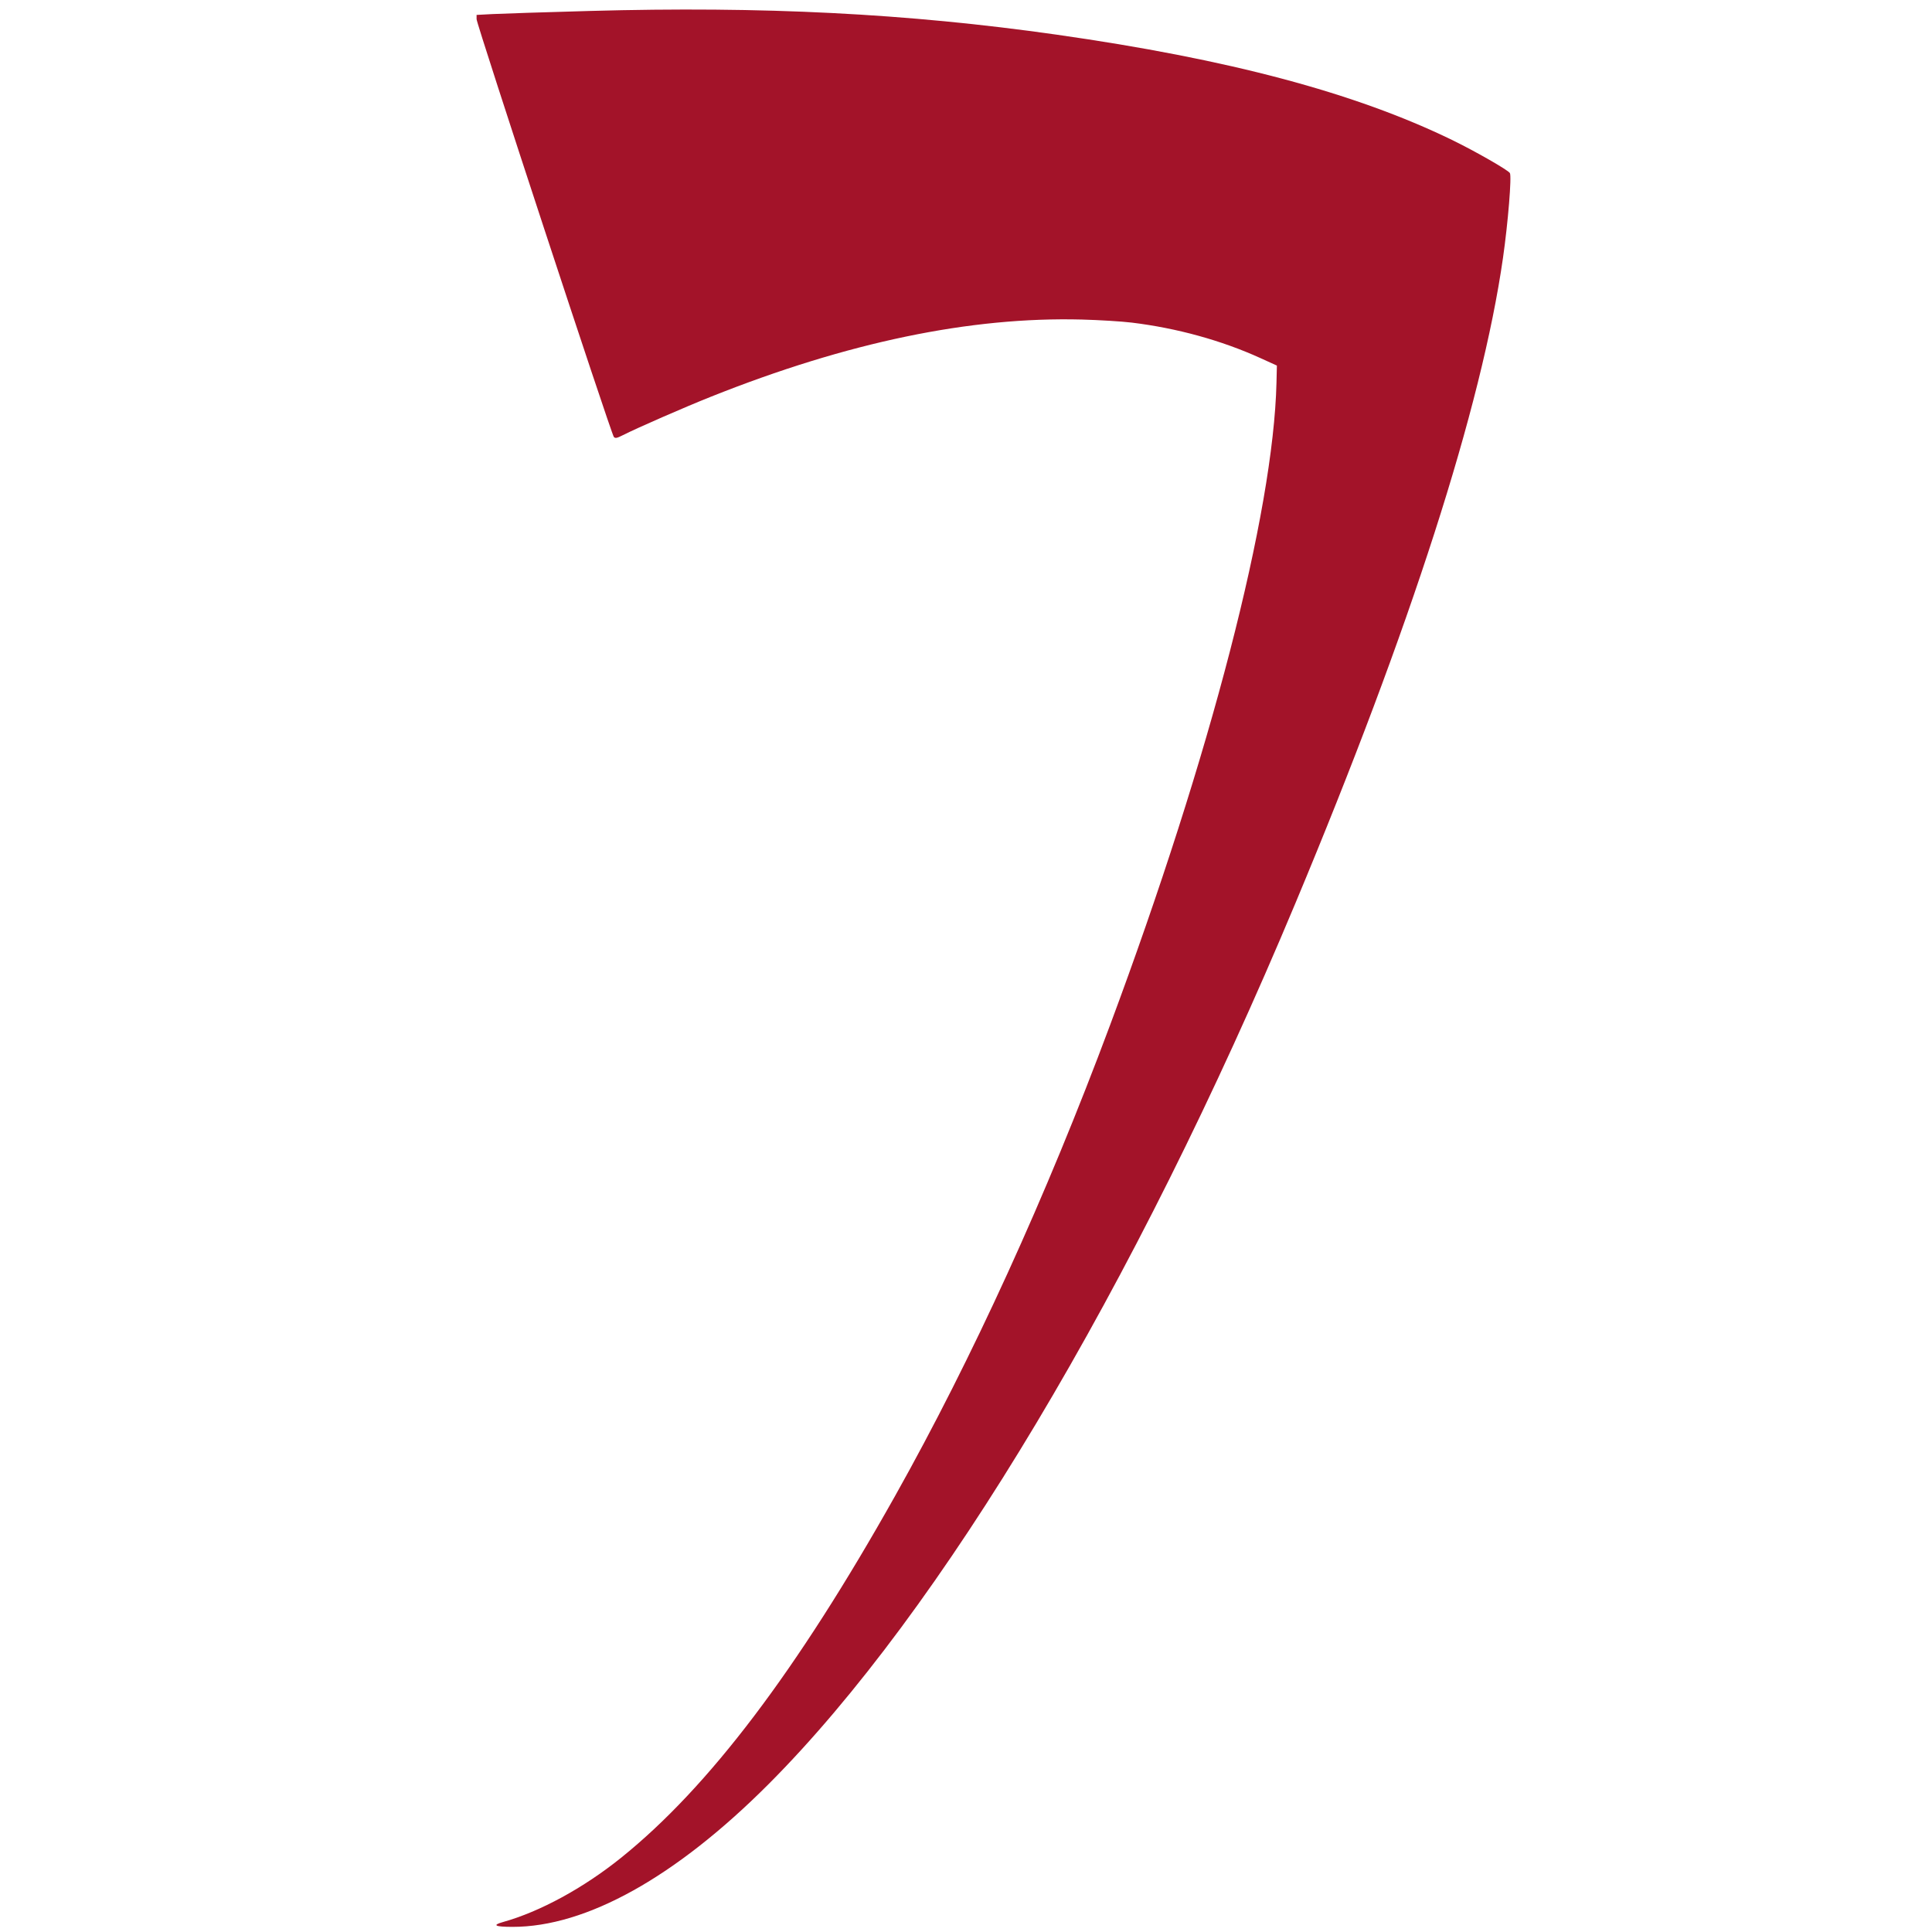 <?xml version="1.0" encoding="UTF-8" standalone="no"?>
<!-- Created with Inkscape (http://www.inkscape.org/) -->

<svg
   xmlns:dc="http://purl.org/dc/elements/1.1/"
   xmlns:cc="http://creativecommons.org/ns#"
   xmlns:rdf="http://www.w3.org/1999/02/22-rdf-syntax-ns#"
   xmlns:svg="http://www.w3.org/2000/svg"
   xmlns="http://www.w3.org/2000/svg"
   xmlns:sodipodi="http://sodipodi.sourceforge.net/DTD/sodipodi-0.dtd"
   xmlns:inkscape="http://www.inkscape.org/namespaces/inkscape"
   width="256"
   height="256"
   id="svg2"
   version="1.1"
   inkscape:version="0.47 r22583"
   sodipodi:docname="radioseven.se.svg"
   inkscape:export-filename="D:\projekte\kasa\mythtv\chanlogos\16x16\radioseven.se.png"
   inkscape:export-xdpi="5.625"
   inkscape:export-ydpi="5.625">
  <defs
     id="defs4">
    <inkscape:perspective
       sodipodi:type="inkscape:persp3d"
       inkscape:vp_x="0 : 526.18109 : 1"
       inkscape:vp_y="0 : 1000 : 0"
       inkscape:vp_z="744.09448 : 526.18109 : 1"
       inkscape:persp3d-origin="372.04724 : 350.78739 : 1"
       id="perspective10" />
    <inkscape:perspective
       id="perspective2824"
       inkscape:persp3d-origin="0.5 : 0.33333333 : 1"
       inkscape:vp_z="1 : 0.5 : 1"
       inkscape:vp_y="0 : 1000 : 0"
       inkscape:vp_x="0 : 0.5 : 1"
       sodipodi:type="inkscape:persp3d" />
    <inkscape:perspective
       id="perspective2840"
       inkscape:persp3d-origin="0.5 : 0.33333333 : 1"
       inkscape:vp_z="1 : 0.5 : 1"
       inkscape:vp_y="0 : 1000 : 0"
       inkscape:vp_x="0 : 0.5 : 1"
       sodipodi:type="inkscape:persp3d" />
  </defs>
  <sodipodi:namedview
     id="base"
     pagecolor="#ffffff"
     bordercolor="#666666"
     borderopacity="1.0"
     inkscape:pageopacity="0.0"
     inkscape:pageshadow="2"
     inkscape:zoom="1.8101934"
     inkscape:cx="174.62555"
     inkscape:cy="141.19073"
     inkscape:document-units="px"
     inkscape:current-layer="layer1"
     showgrid="false"
     inkscape:window-width="1440"
     inkscape:window-height="851"
     inkscape:window-x="-4"
     inkscape:window-y="-4"
     inkscape:window-maximized="1" />
  <g
     inkscape:label="Vektor"
     inkscape:groupmode="layer"
     id="layer1"
     transform="translate(0,-796.362)"
     style="display:inline">
    <path
       style="fill:#a31329;fill-opacity:1;stroke:none;display:inline"
       d="m 65.27,1.864 c 1.167,-0.062 6.957,-0.247 12.867,-0.412 22.954,-0.64 42.103,0.331 61.837,3.136 22.825,3.245 39.538,7.693 52.411,13.948 3.024,1.469 7.412,3.978 7.681,4.392 0.26,0.399 -0.239,6.545 -0.913,11.25 -2.835,19.771 -12.224,48.958 -27.504,85.498 -21.31,50.96 -46.923,93.791 -69.804,116.725 -12.293,12.321 -24.162,18.935 -33.955,18.919 -2.309,-0.004 -2.731,-0.224 -1.232,-0.643 4.884,-1.364 10.645,-4.499 15.626,-8.503 11.622,-9.343 23.311,-24.777 36.332,-47.976 10.234,-18.233 19.991,-39.606 28.487,-62.403 13.325,-35.753 21.629,-67.822 22.038,-85.106 l 0.053,-2.247 -2.19,-0.996 c -5.157,-2.344 -11.073,-3.974 -17.052,-4.699 -1.341,-0.162 -4.305,-0.344 -6.586,-0.404 -14.783,-0.388 -31.075,3.003 -49.206,10.242 -3.528,1.409 -9.72,4.113 -11.616,5.074 -0.804,0.407 -1.011,0.448 -1.206,0.24 C 80.999,57.538 63.15,3.216 63.15,2.541 l 0,-0.565 2.121,-0.112 z"
       id="path3637"
       transform="translate(0,796.362)"
       sodipodi:nodetypes="csssssssssssscccsssssccc" />
  </g>
</svg>
